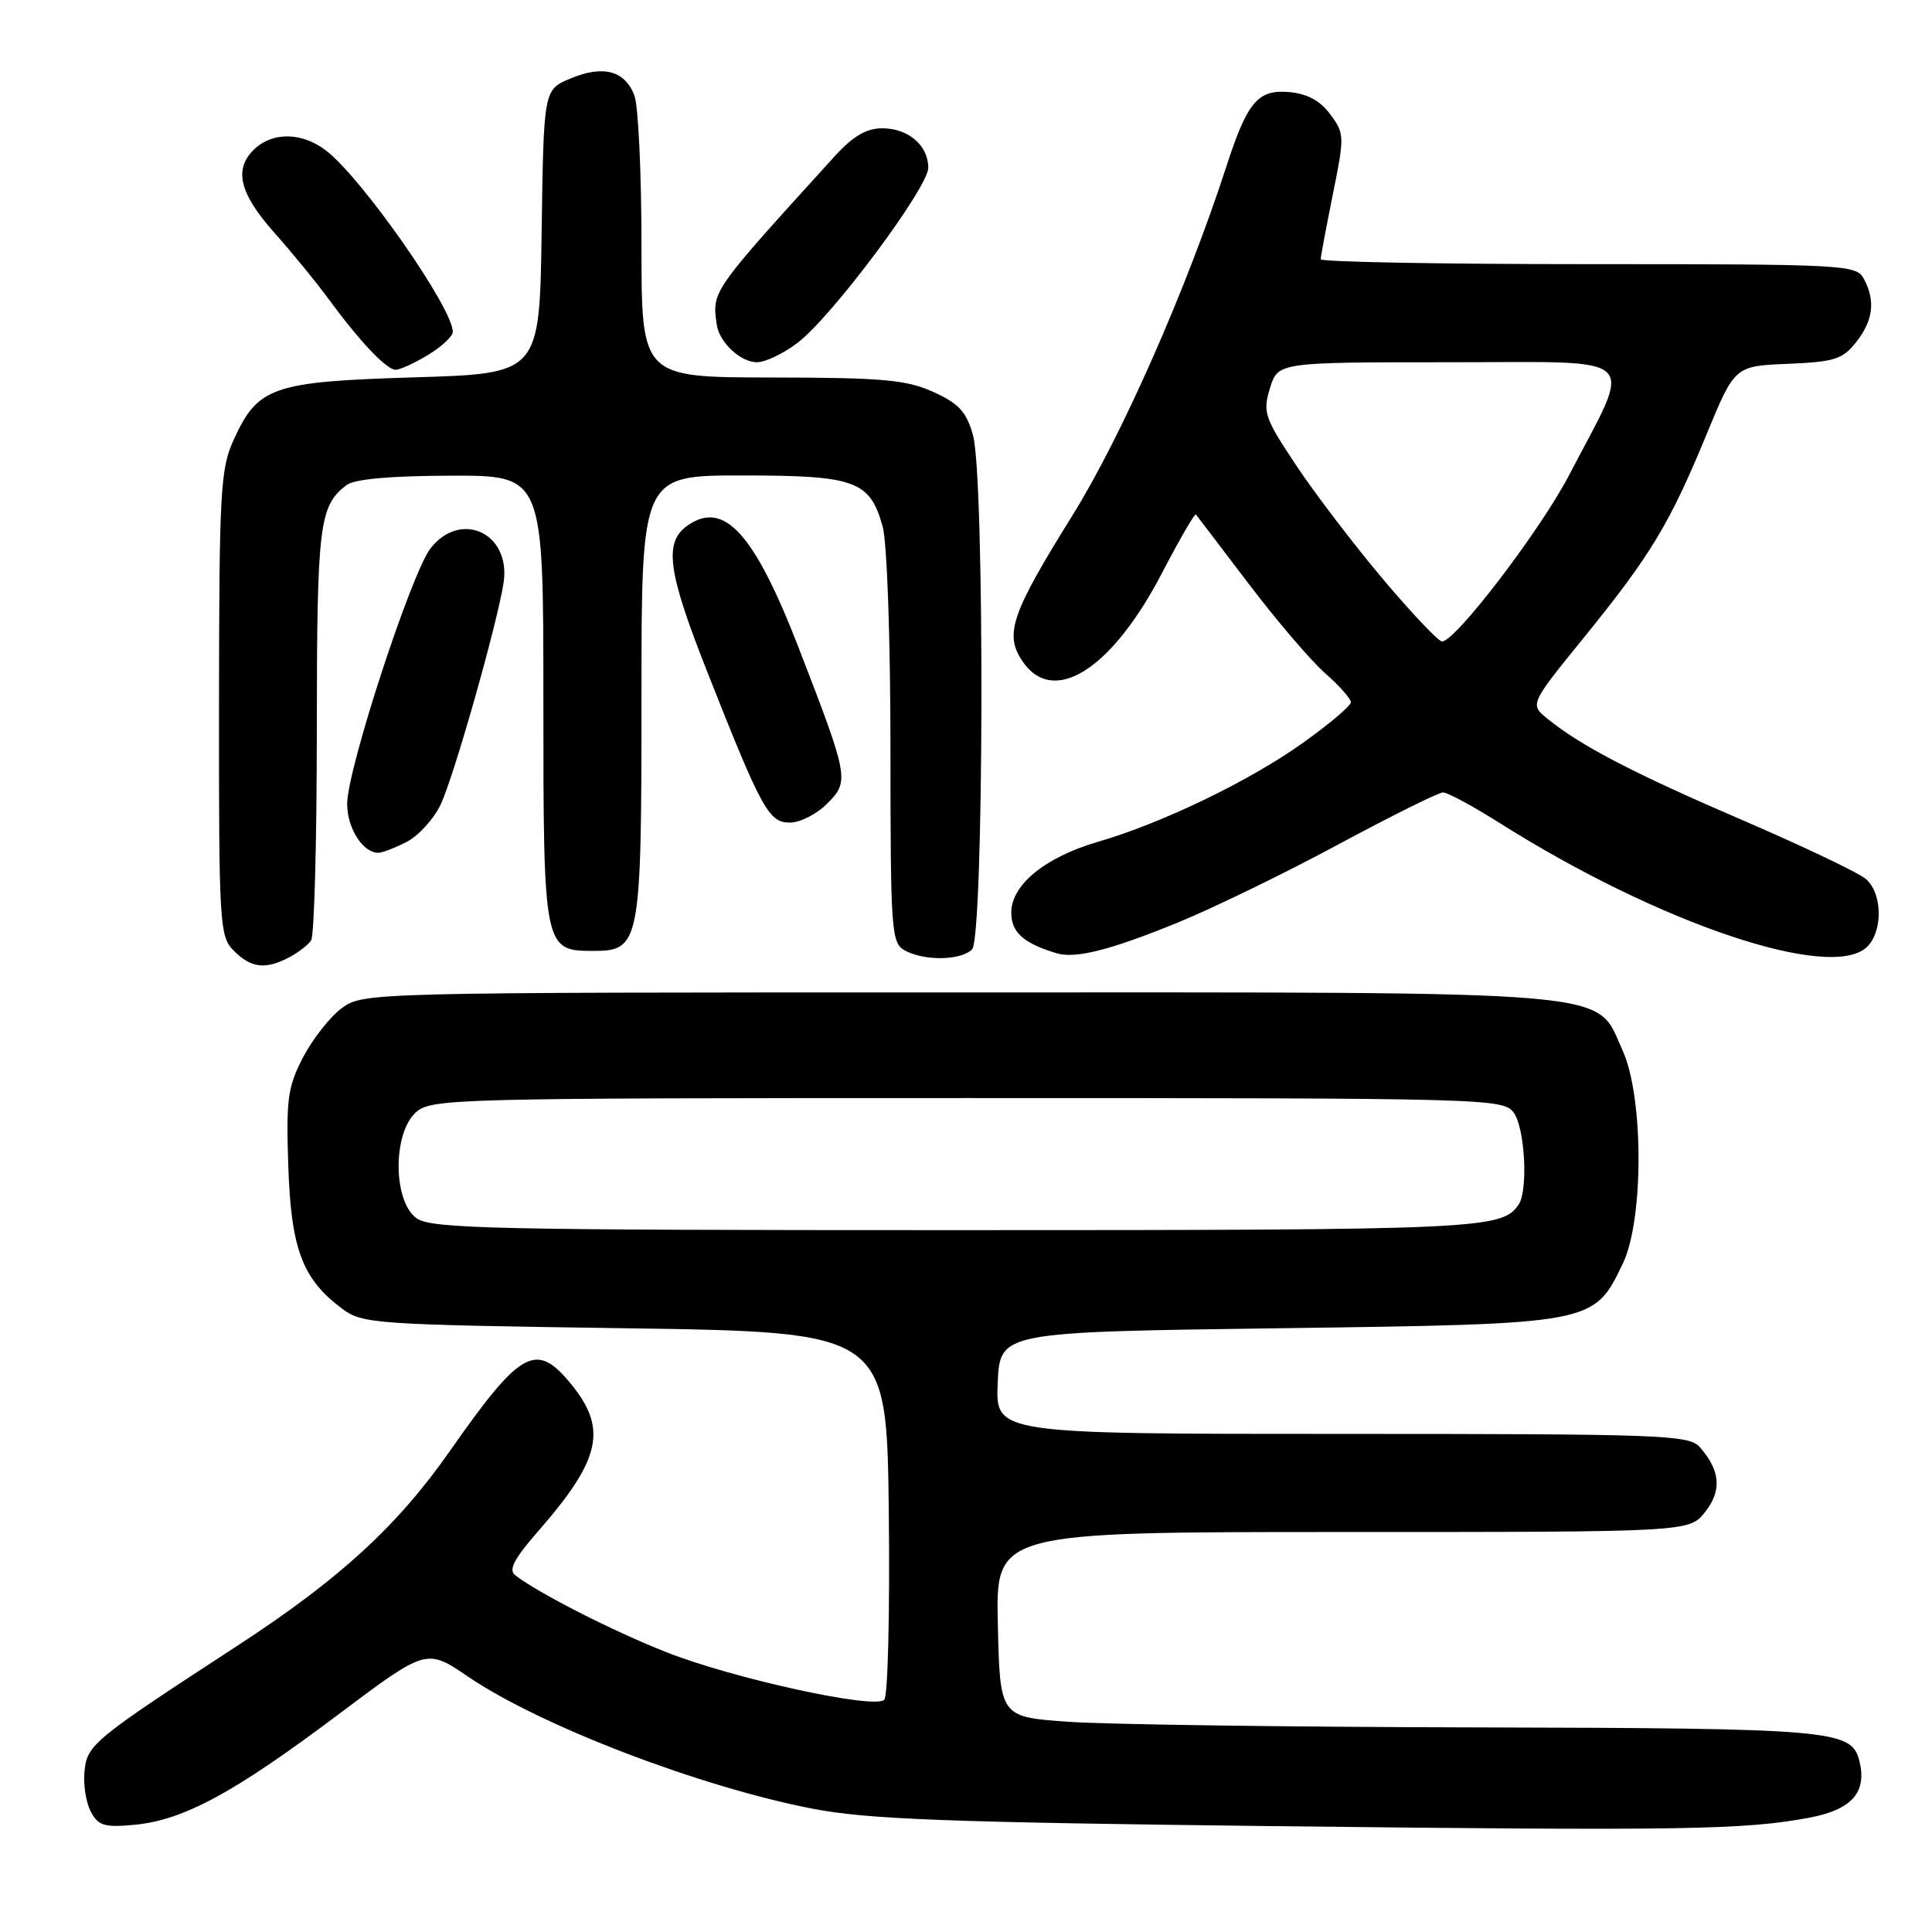 <?xml version="1.0" encoding="UTF-8" standalone="no"?>
<!DOCTYPE svg PUBLIC "-//W3C//DTD SVG 1.1//EN" "http://www.w3.org/Graphics/SVG/1.1/DTD/svg11.dtd" >
<svg xmlns="http://www.w3.org/2000/svg" xmlns:xlink="http://www.w3.org/1999/xlink" version="1.1" viewBox="0 0 256 256">
 <g >
 <path fill="currentColor"
d=" M 239.81 240.84 C 245.44 239.77 247.45 237.43 246.35 233.23 C 245.30 229.23 242.69 229.00 195.70 228.89 C 170.84 228.84 146.45 228.50 141.50 228.14 C 132.50 227.50 132.50 227.50 132.22 215.25 C 131.94 203.00 131.94 203.00 177.90 203.00 C 223.85 203.00 223.85 203.00 225.94 200.34 C 228.18 197.50 227.96 194.86 225.23 191.75 C 223.81 190.13 220.25 190.00 177.80 190.00 C 131.91 190.00 131.91 190.00 132.20 183.25 C 132.50 176.50 132.50 176.50 169.50 176.00 C 211.35 175.43 211.14 175.47 215.02 167.46 C 217.82 161.67 217.81 145.39 215.01 139.21 C 211.32 131.08 216.08 131.50 126.82 131.50 C 48.98 131.50 48.12 131.52 45.32 133.56 C 43.77 134.69 41.46 137.62 40.18 140.06 C 38.12 144.01 37.90 145.61 38.20 154.51 C 38.57 165.50 40.06 169.47 45.32 173.40 C 48.03 175.42 49.54 175.52 82.82 176.00 C 117.50 176.50 117.50 176.50 117.77 200.43 C 117.92 213.59 117.65 224.75 117.17 225.23 C 115.88 226.52 97.09 222.41 88.21 218.89 C 81.17 216.11 71.33 211.09 68.27 208.73 C 67.35 208.02 68.11 206.56 71.27 202.94 C 79.74 193.25 80.58 189.22 75.41 183.08 C 70.97 177.80 68.88 179.02 59.61 192.27 C 52.64 202.23 44.97 209.26 31.50 218.04 C 12.28 230.56 11.54 231.17 11.19 234.74 C 11.02 236.48 11.40 238.88 12.04 240.07 C 13.03 241.93 13.85 242.17 17.87 241.79 C 24.35 241.16 30.99 237.57 44.71 227.27 C 56.50 218.41 56.50 218.41 62.00 222.15 C 71.56 228.66 92.80 236.80 107.72 239.67 C 114.96 241.07 125.59 241.47 168.50 241.97 C 223.18 242.60 231.20 242.47 239.81 240.84 Z  M 38.32 126.85 C 39.52 126.22 40.83 125.21 41.23 124.60 C 41.64 124.00 41.98 111.43 41.98 96.68 C 42.00 69.45 42.29 67.06 45.91 64.28 C 46.96 63.48 51.70 63.05 59.75 63.03 C 72.00 63.00 72.00 63.00 72.00 92.67 C 72.00 125.73 72.05 126.00 78.60 126.00 C 84.83 126.00 85.00 125.09 85.00 92.28 C 85.00 63.00 85.00 63.00 98.28 63.00 C 113.37 63.00 115.26 63.69 116.96 69.78 C 117.54 71.89 117.99 84.61 117.99 99.21 C 118.00 123.61 118.10 124.98 119.93 125.96 C 122.55 127.36 127.33 127.27 128.80 125.80 C 130.38 124.22 130.49 63.30 128.93 57.67 C 128.06 54.57 127.07 53.48 123.68 51.94 C 120.10 50.32 117.03 50.04 102.25 50.02 C 85.00 50.00 85.00 50.00 85.00 32.57 C 85.00 22.98 84.58 14.01 84.06 12.65 C 82.80 9.35 79.92 8.59 75.60 10.40 C 72.04 11.88 72.04 11.88 71.77 30.69 C 71.50 49.50 71.50 49.50 54.95 50.00 C 36.08 50.57 34.16 51.23 30.94 58.33 C 29.21 62.13 29.04 65.24 29.02 93.25 C 29.00 122.68 29.09 124.09 31.00 126.00 C 33.28 128.28 35.18 128.50 38.32 126.85 Z  M 156.00 122.27 C 160.68 120.36 170.27 115.70 177.32 111.90 C 184.37 108.11 190.62 105.00 191.21 105.00 C 191.80 105.00 195.19 106.83 198.74 109.07 C 219.87 122.42 242.75 130.11 247.43 125.43 C 249.53 123.33 249.42 118.34 247.24 116.47 C 246.27 115.64 238.95 112.15 230.99 108.72 C 216.51 102.49 209.51 98.86 205.06 95.25 C 202.69 93.33 202.69 93.33 209.93 84.41 C 218.72 73.58 221.24 69.41 226.10 57.62 C 229.86 48.50 229.86 48.50 236.89 48.21 C 243.09 47.95 244.16 47.61 245.96 45.32 C 248.22 42.45 248.53 39.86 246.96 36.93 C 245.97 35.08 244.50 35.00 210.46 35.00 C 190.96 35.00 175.00 34.71 175.00 34.35 C 175.00 33.99 175.73 30.12 176.61 25.74 C 178.17 18.05 178.16 17.69 176.26 15.14 C 174.92 13.33 173.20 12.41 170.80 12.20 C 166.68 11.84 165.28 13.49 162.52 22.00 C 157.25 38.25 148.61 57.84 142.12 68.27 C 134.04 81.25 133.09 83.97 135.41 87.51 C 139.47 93.70 147.27 88.83 153.98 75.91 C 156.29 71.48 158.31 67.99 158.46 68.17 C 158.61 68.35 161.76 72.49 165.46 77.36 C 169.16 82.23 173.72 87.57 175.59 89.21 C 177.47 90.86 179.00 92.59 179.00 93.05 C 179.00 93.52 176.13 95.95 172.62 98.45 C 165.56 103.49 153.99 109.07 145.50 111.54 C 138.49 113.58 134.00 117.24 134.00 120.92 C 134.00 123.54 135.60 124.98 140.00 126.31 C 142.50 127.06 147.08 125.91 156.00 122.27 Z  M 53.91 111.54 C 55.46 110.74 57.48 108.52 58.39 106.60 C 60.16 102.86 65.89 82.65 66.73 77.21 C 67.72 70.67 61.08 67.54 57.06 72.64 C 54.51 75.90 46.00 101.94 46.00 106.52 C 46.00 109.73 48.08 113.00 50.12 113.00 C 50.66 113.00 52.37 112.34 53.91 111.54 Z  M 109.57 106.52 C 112.58 103.51 112.50 103.10 105.86 85.92 C 99.96 70.67 95.95 66.24 91.11 69.63 C 87.95 71.85 88.45 75.67 93.62 88.78 C 100.93 107.30 101.86 109.00 104.66 109.00 C 106.00 109.00 108.21 107.88 109.57 106.52 Z  M 56.75 47.01 C 58.54 45.92 60.00 44.55 60.00 43.97 C 60.00 40.84 48.12 23.82 43.28 20.01 C 40.18 17.57 36.29 17.42 33.83 19.65 C 30.92 22.29 31.64 25.53 36.32 30.80 C 38.70 33.47 41.93 37.42 43.51 39.58 C 47.68 45.27 51.22 49.00 52.44 49.00 C 53.02 48.99 54.96 48.10 56.75 47.01 Z  M 105.70 45.41 C 110.25 41.95 123.00 24.86 123.00 22.23 C 123.00 19.27 120.36 17.00 116.91 17.00 C 114.78 17.00 113.02 18.04 110.56 20.75 C 94.21 38.74 94.35 38.53 94.97 43.00 C 95.30 45.36 98.12 48.00 100.31 48.00 C 101.41 48.00 103.84 46.84 105.70 45.41 Z  M 55.22 161.44 C 52.08 159.24 52.00 150.21 55.10 147.40 C 57.13 145.57 59.79 145.50 128.19 145.50 C 197.29 145.50 199.20 145.55 200.58 147.44 C 202.06 149.47 202.51 157.70 201.23 159.60 C 199.05 162.87 196.29 163.00 126.79 163.00 C 65.65 163.00 57.18 162.82 55.22 161.44 Z  M 183.26 76.75 C 179.43 72.21 174.26 65.43 171.76 61.68 C 167.54 55.33 167.30 54.63 168.28 51.43 C 169.34 48.00 169.34 48.00 192.12 48.00 C 217.98 48.00 216.46 46.56 207.89 63.00 C 204.11 70.26 192.85 85.00 191.08 85.00 C 190.61 85.00 187.09 81.29 183.26 76.75 Z "/>
</g>
</svg>